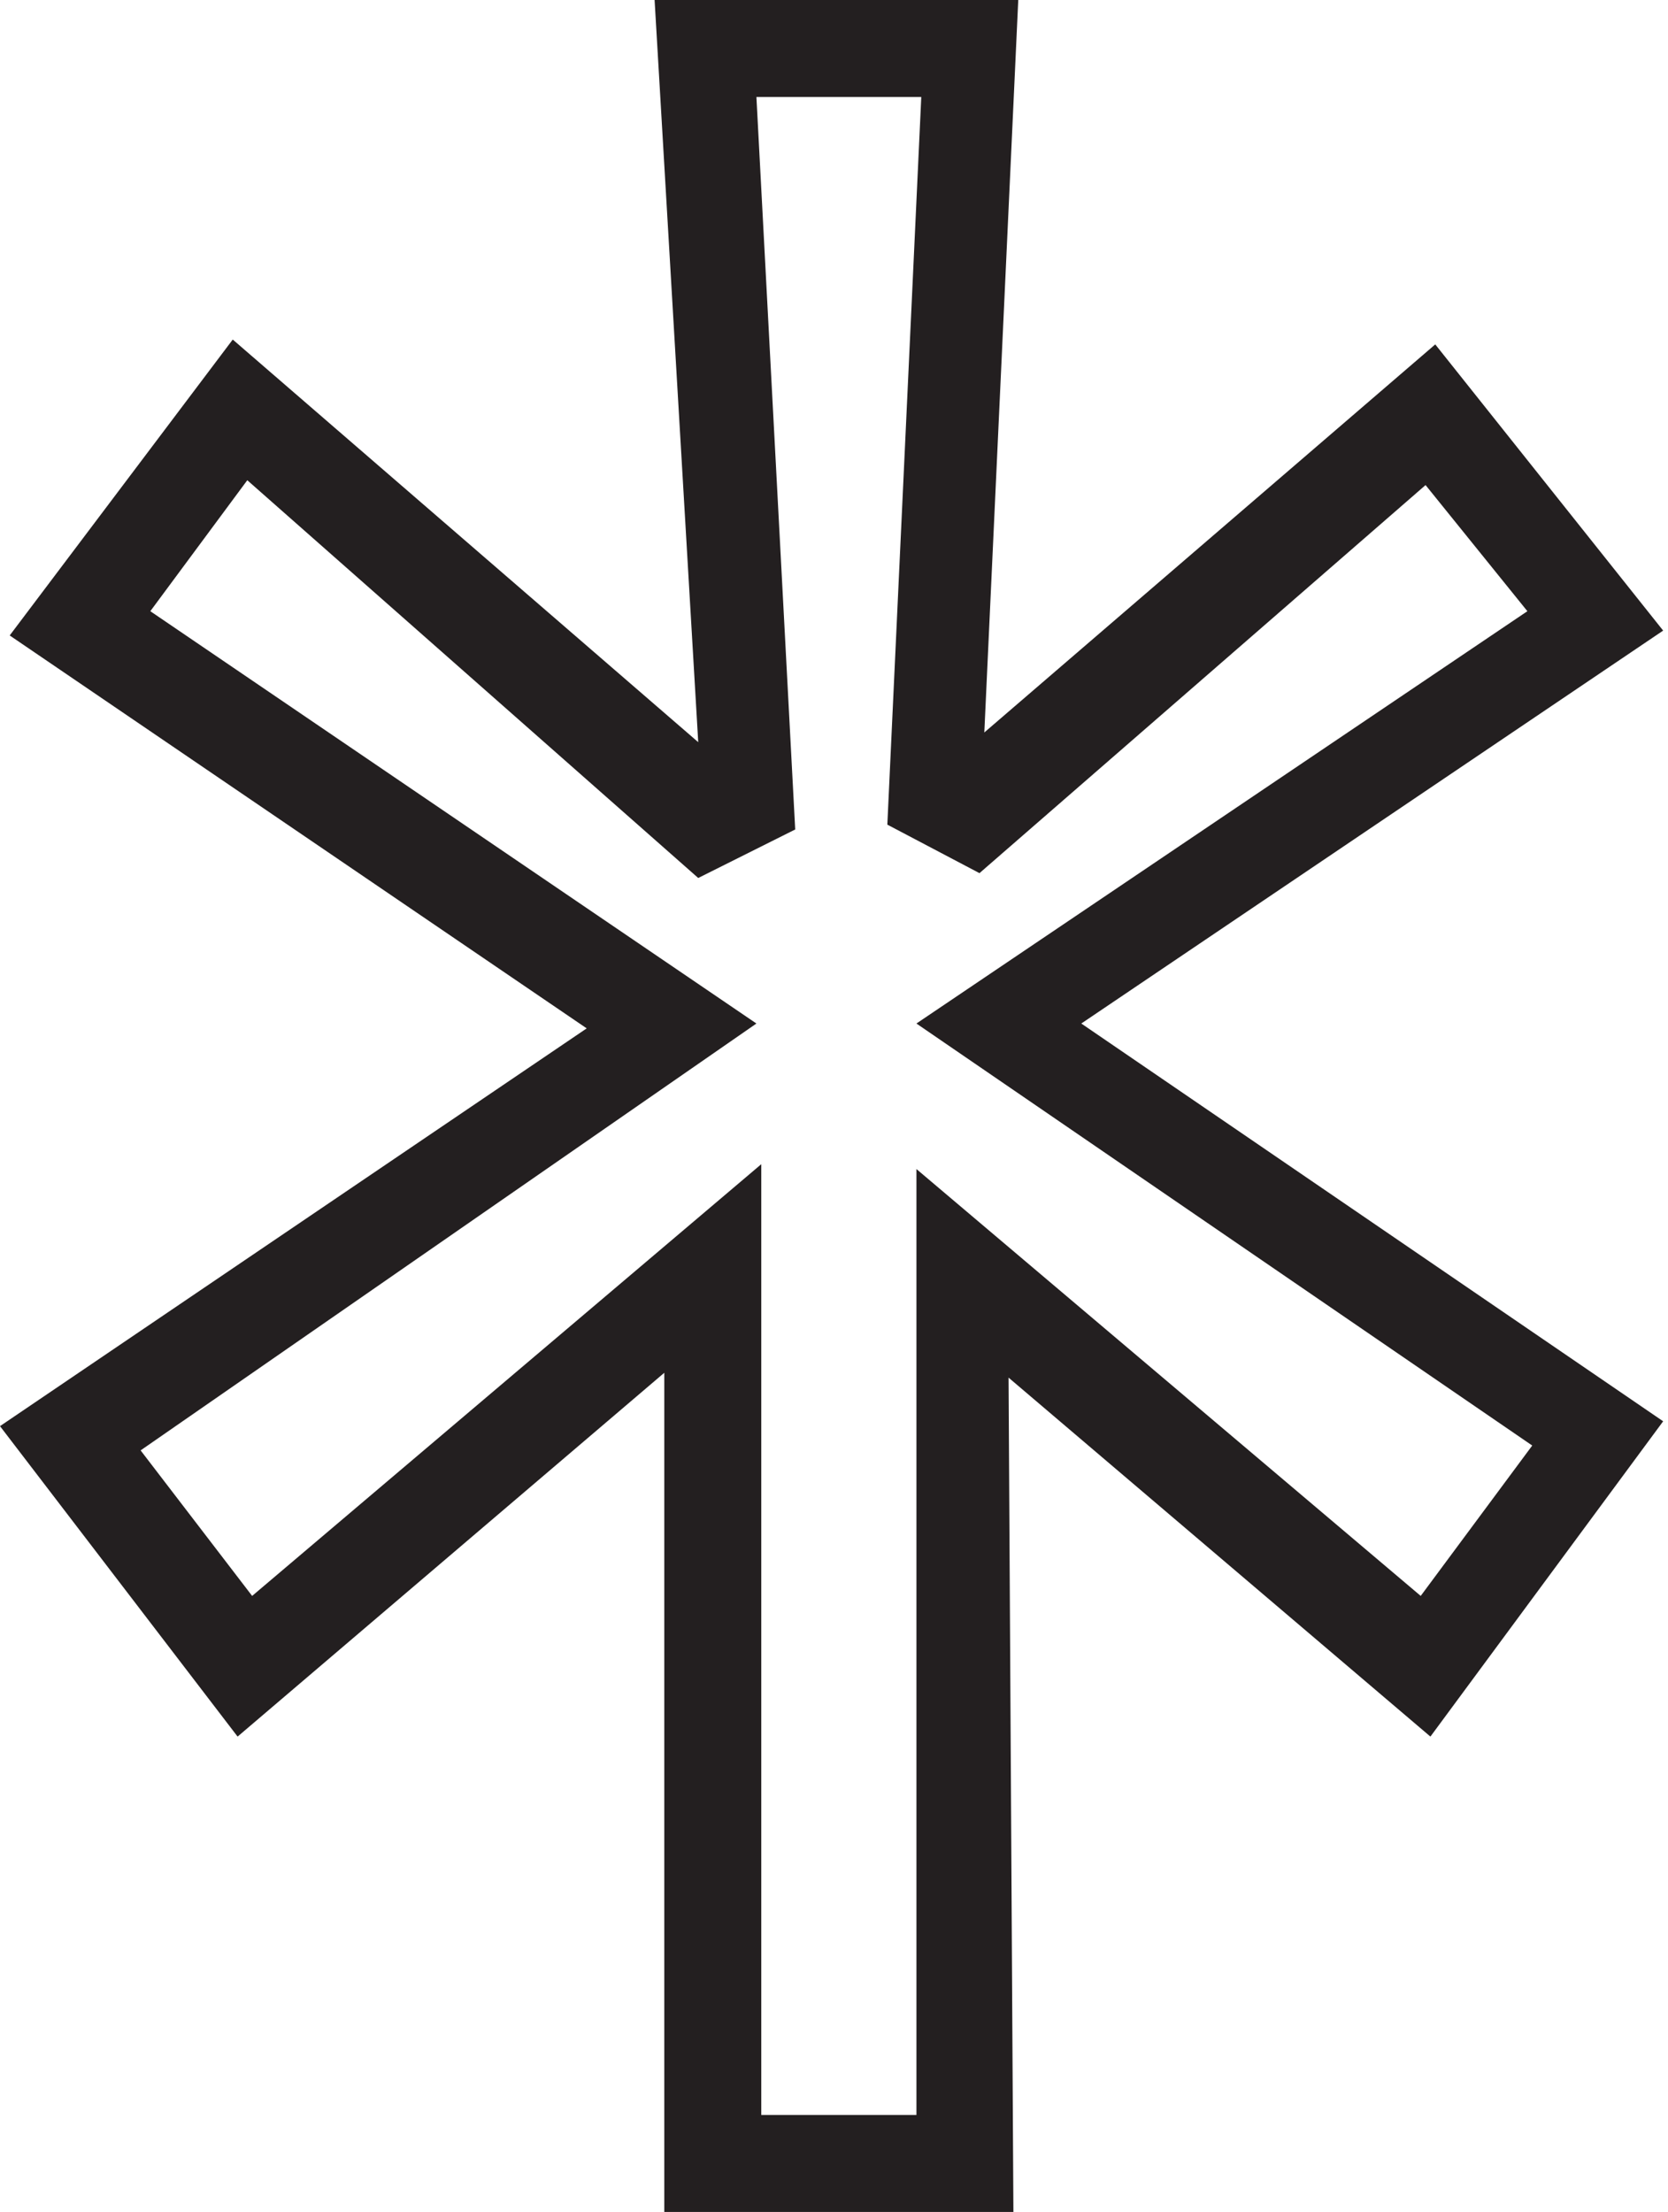 <?xml version="1.0" encoding="utf-8"?>
<!-- Generator: Adobe Illustrator 23.0.2, SVG Export Plug-In . SVG Version: 6.00 Build 0)  -->
<svg version="1.1" id="Layer_1" xmlns="http://www.w3.org/2000/svg" xmlns:xlink="http://www.w3.org/1999/xlink" x="0px" y="0px"
	 viewBox="0 0 34.4 45.6" style="enable-background:new 0 0 34.4 45.6;" xml:space="preserve">
<style type="text/css">
	.st0{fill:#231F20;}
</style>
<title>Asset 51</title>
<g>
	<g id="Layer_1-2">
		<path class="st0" d="M20.9,45.6h-7.2V28.3l-8.8,7.5L0,29.4l12.1-8.2L0.2,13.1L4.8,7l9.6,8.3L13.5,0H21l-0.7,15.1l9.3-8l4.7,5.9
			l-12,8.1l12,8.2l-4.8,6.5l-8.7-7.4L20.9,45.6z M15.7,43.6h3.2V24.1l10.4,8.8l2.3-3.1l-12.7-8.7l12.6-8.5L29.4,10l-9.2,8l-1.9-1
			L19,2h-3.4l0.8,15.1l-2,1L5.1,9.9l-2,2.7l12.5,8.5L2.9,29.9l2.3,3l10.5-8.9V43.6z"/>
	</g>
</g>
</svg>
